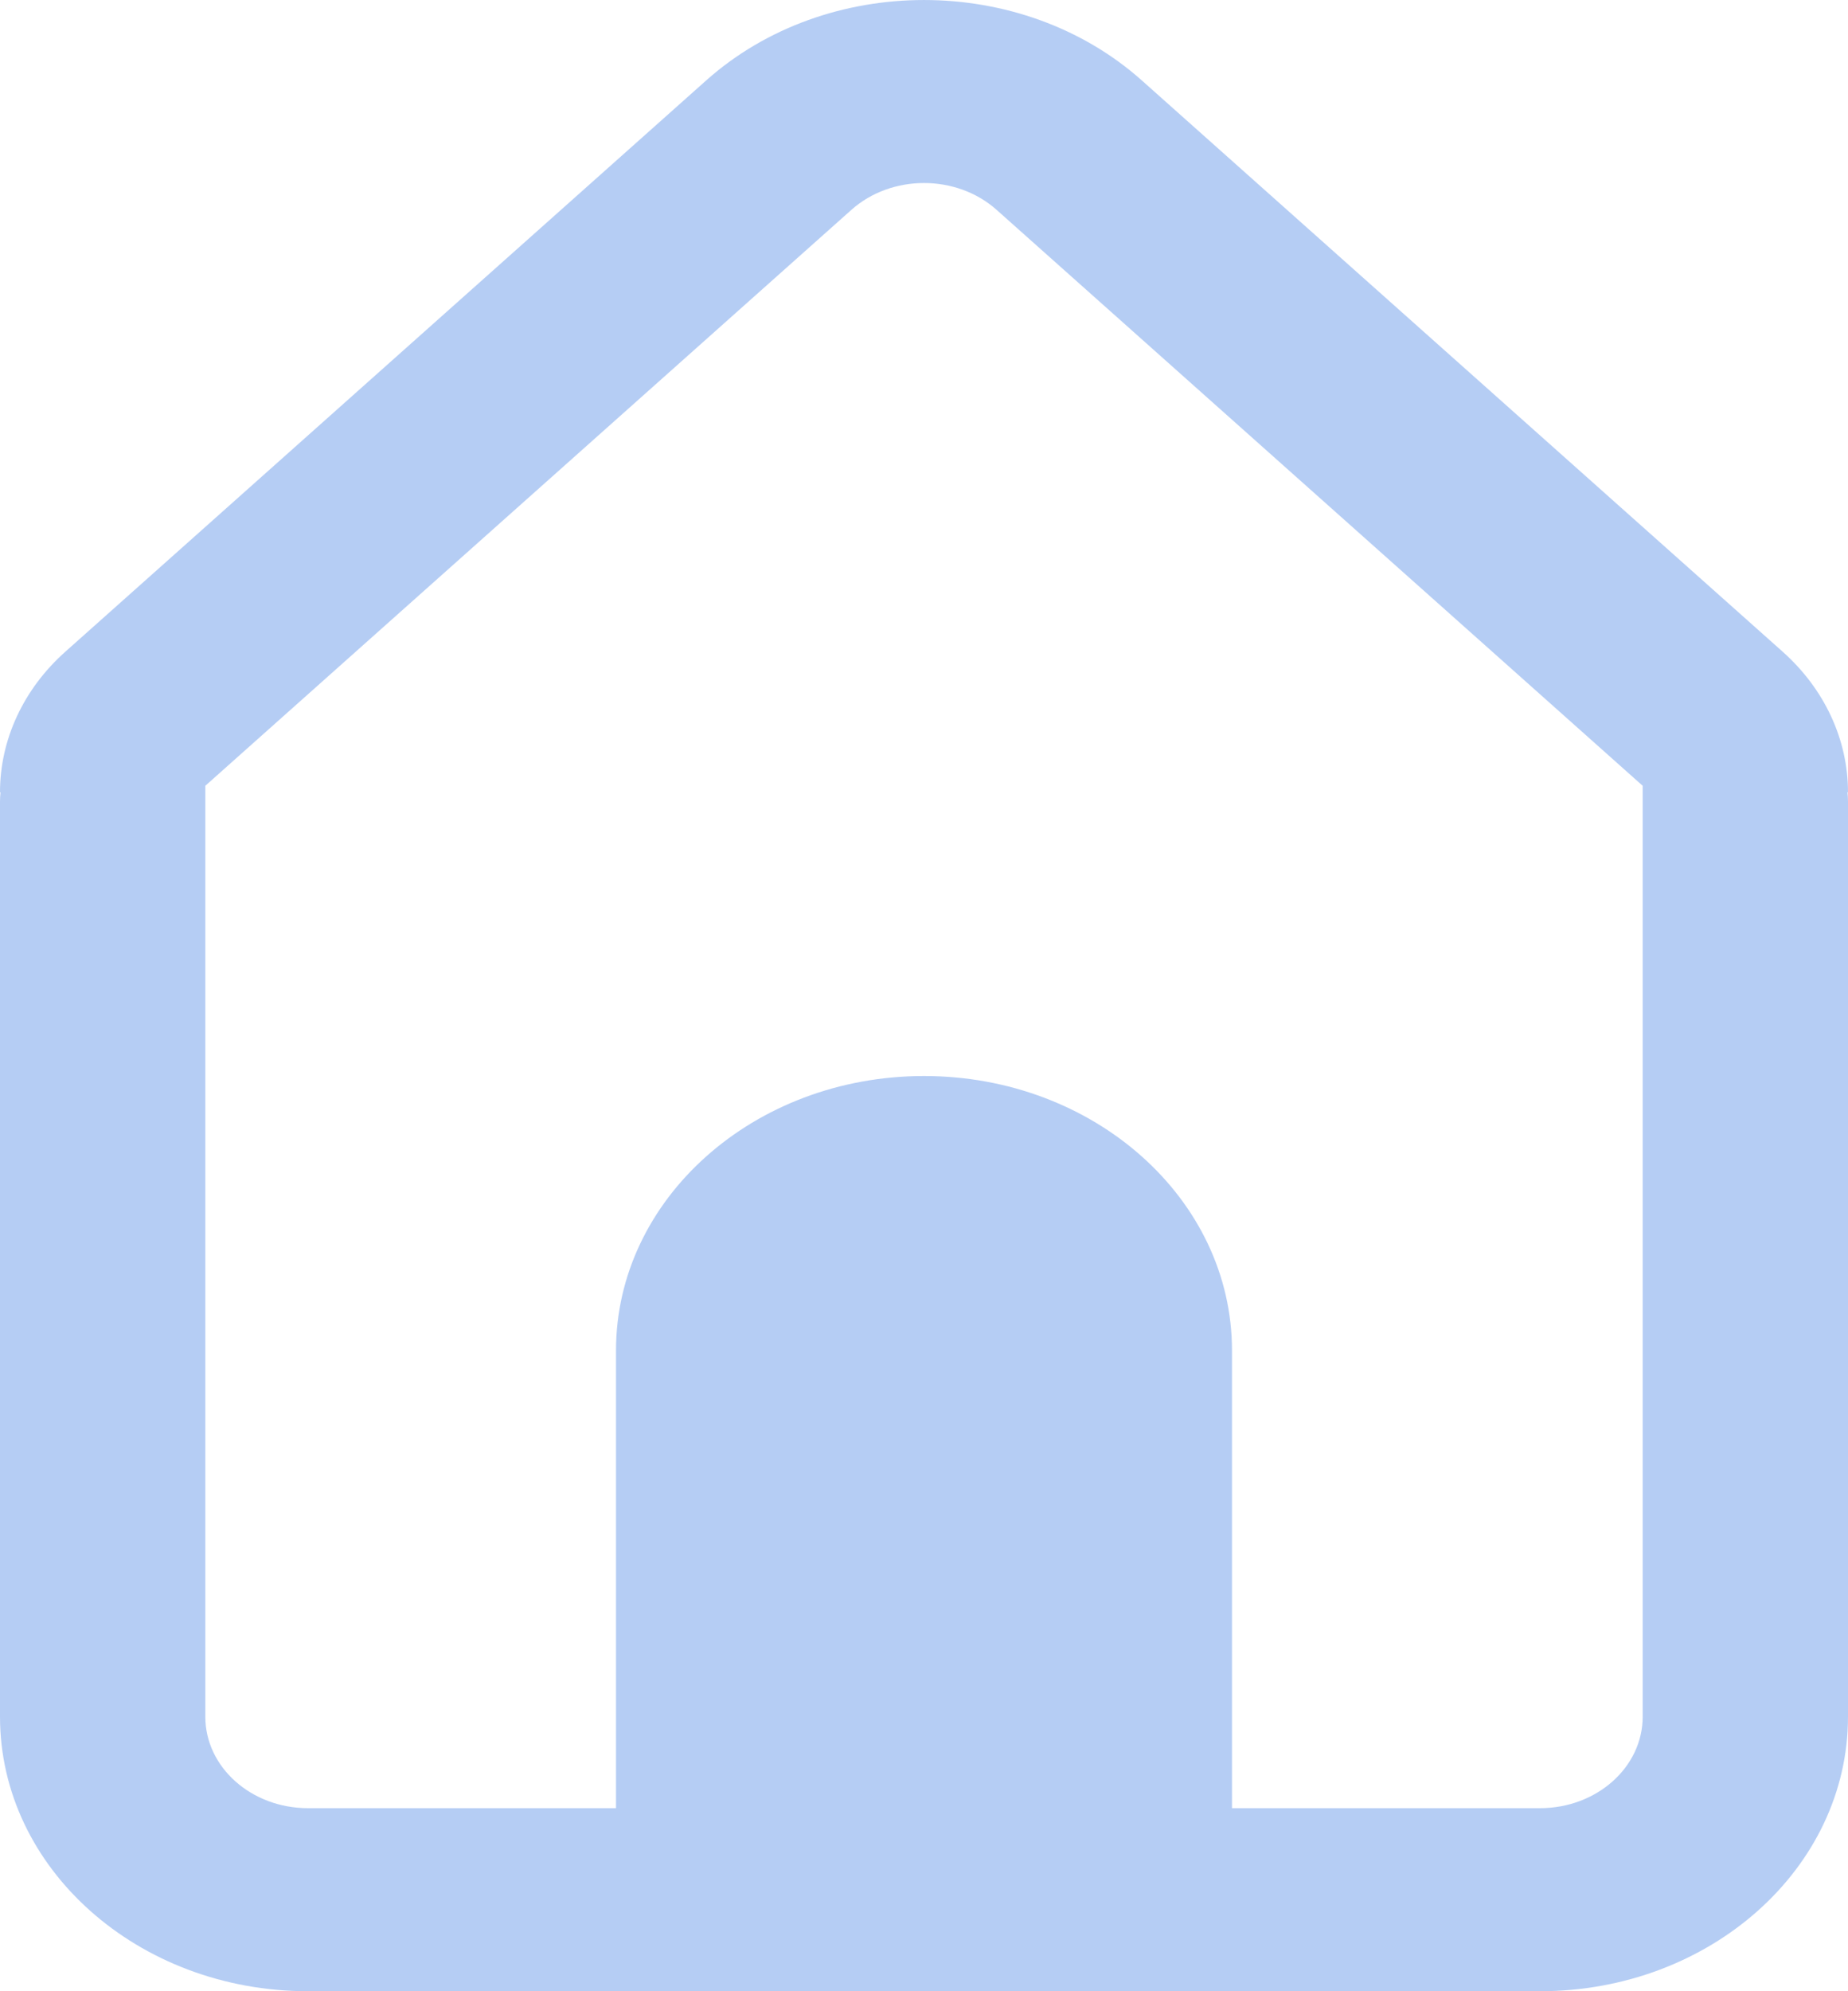 <svg width="39" height="42" viewBox="0 0 39 42" fill="none" xmlns="http://www.w3.org/2000/svg">
<path fill-rule="evenodd" clip-rule="evenodd" d="M6.5 42C2.91 42 0 39.407 0 36.209V16.905C0 16.84 0.004 16.775 0.011 16.711H0C0 15.599 0.496 14.533 1.378 13.747L14.904 1.696C17.442 -0.565 21.558 -0.565 24.096 1.696L37.622 13.747C38.504 14.533 39 15.599 39 16.711H38.989C38.996 16.775 39 16.84 39 16.905V36.209C39 39.407 36.09 42 32.5 42H6.5ZM21.032 4.426L34.667 16.574V36.209C34.667 37.275 33.697 38.139 32.5 38.139H26V28.487C26 25.289 23.09 22.696 19.5 22.696C15.91 22.696 13 25.289 13 28.487V38.139H6.5C5.303 38.139 4.333 37.275 4.333 36.209V16.574L17.968 4.426C18.814 3.672 20.186 3.672 21.032 4.426Z" fill="#B5CDF4"/>
</svg>
